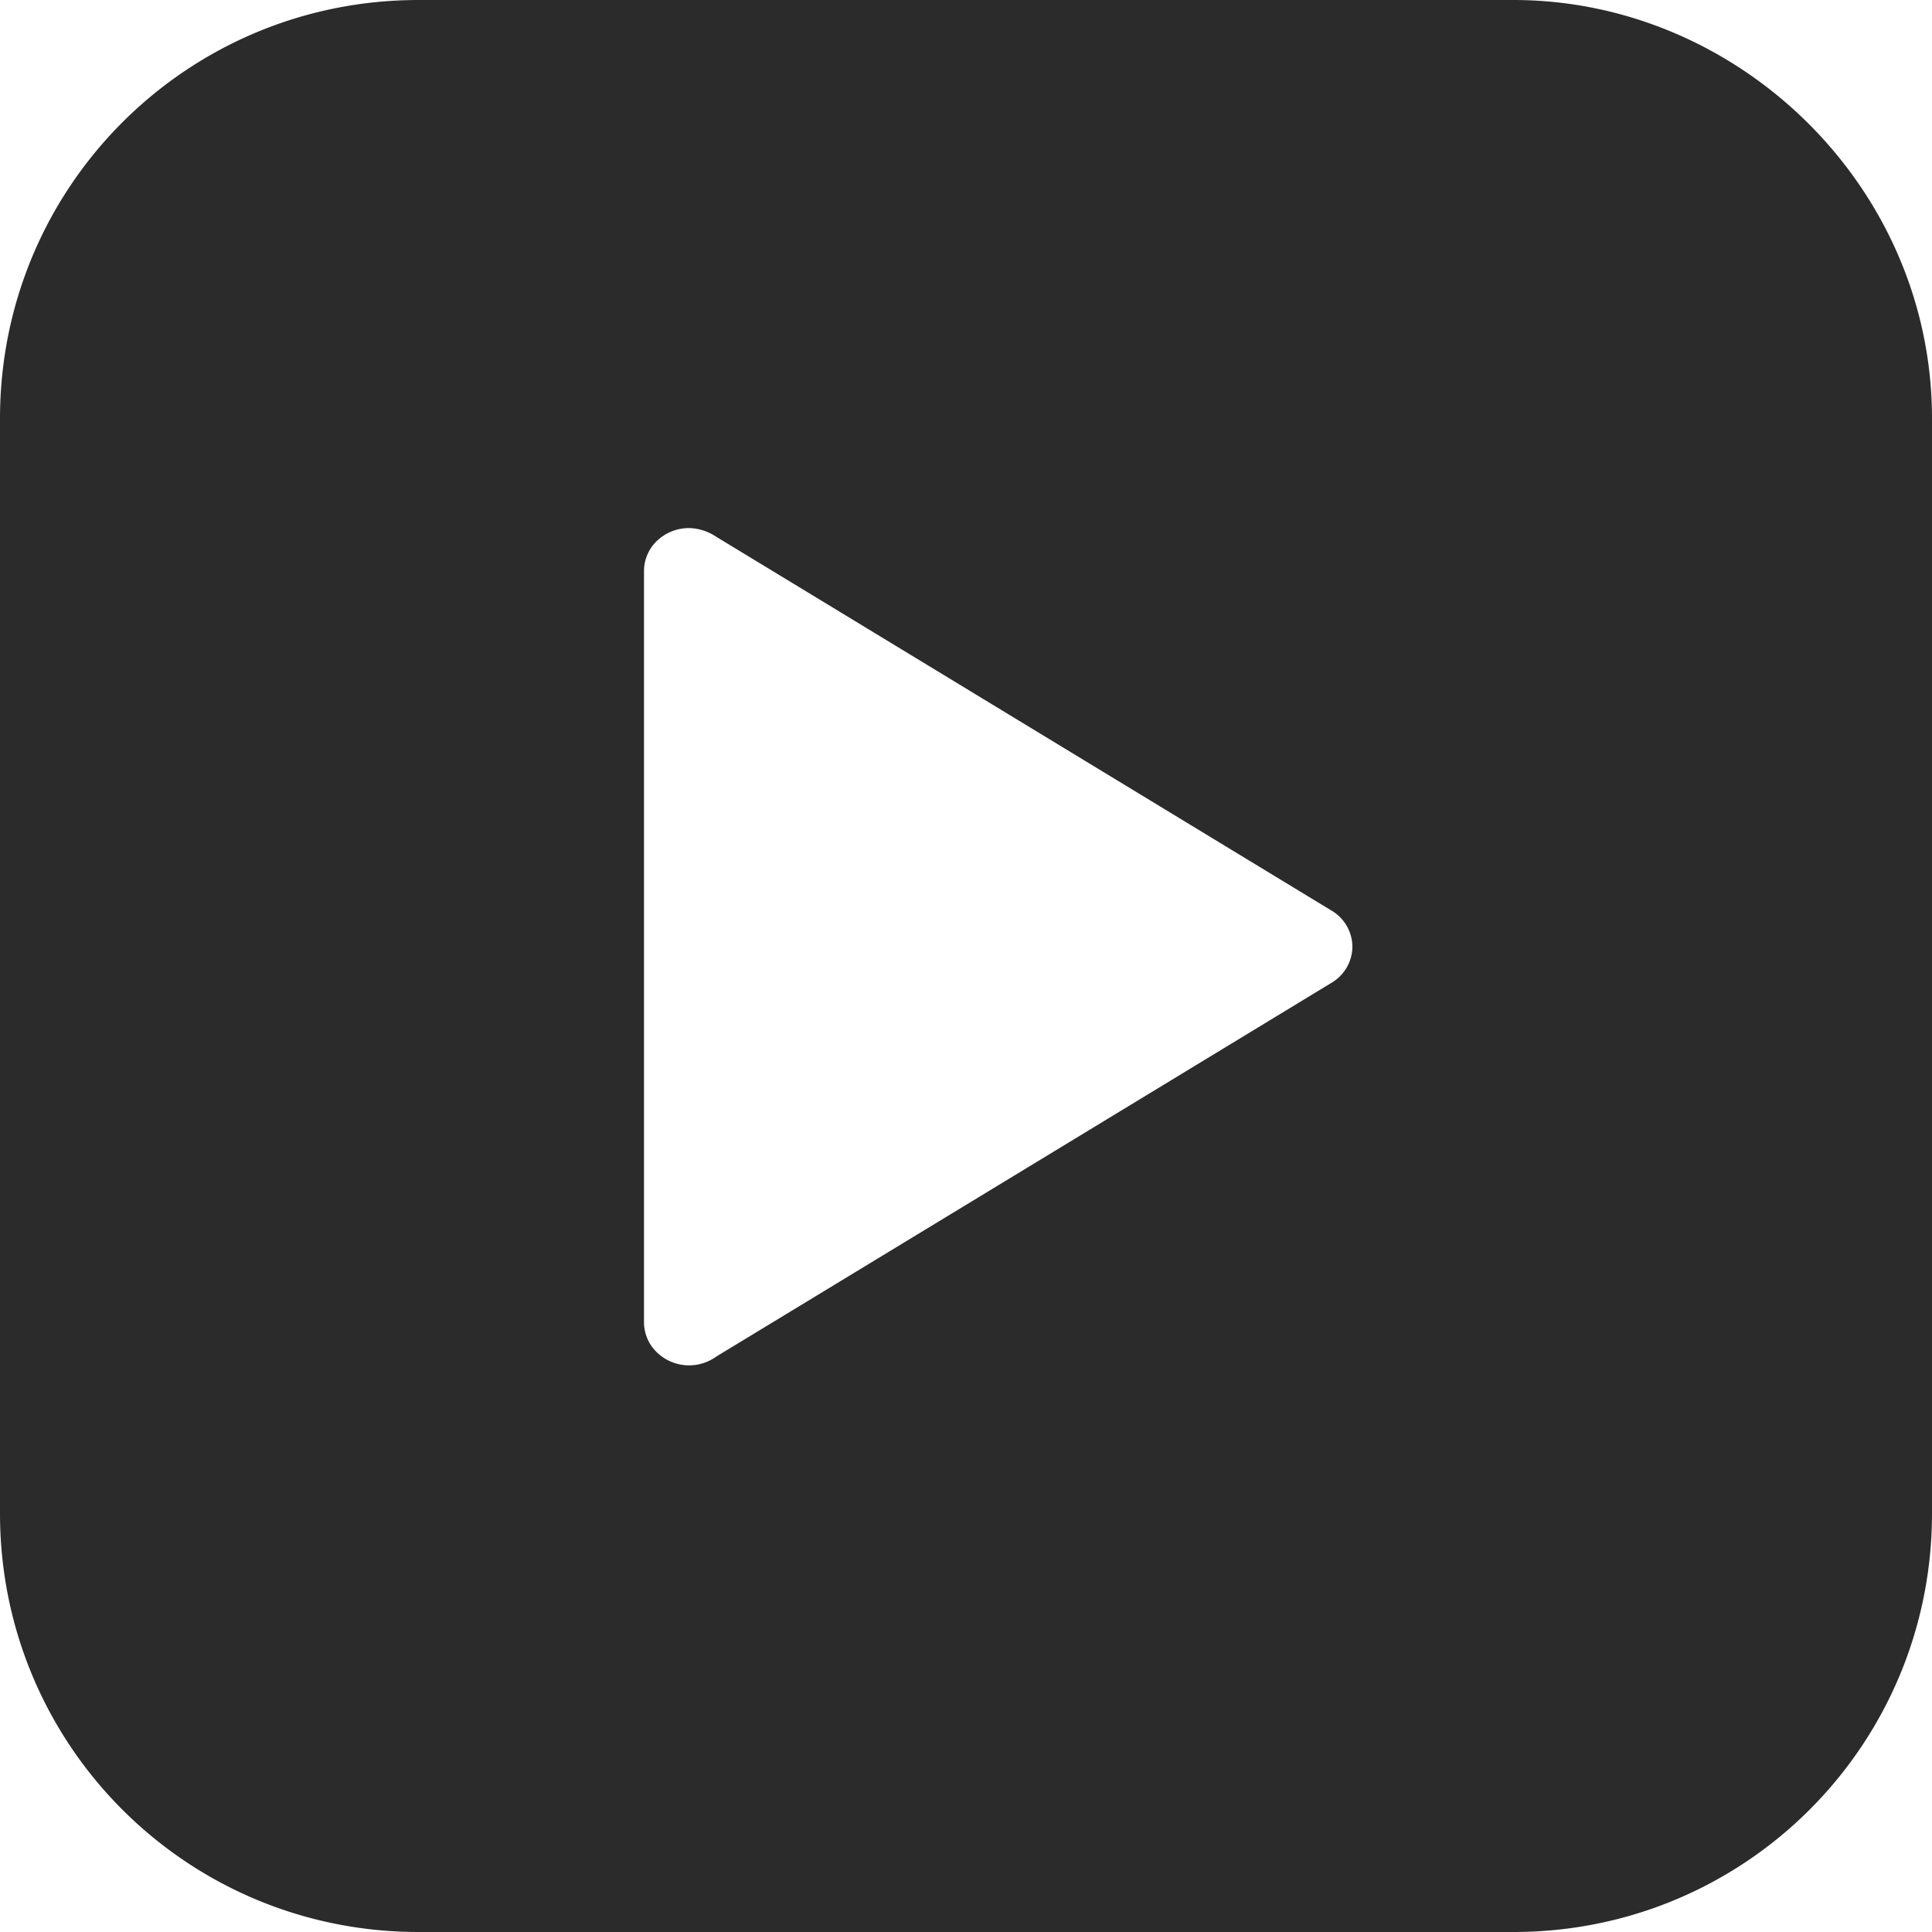 <svg width="30" height="30" xmlns="http://www.w3.org/2000/svg"><path d="M23.5 0C27 0 30 2.9 30 6.5v17c0 3.6-2.9 6.5-6.5 6.5h-17C2.9 30 0 27.1 0 23.5v-17C0 2.9 2.9 0 6.5 0zM10.701 8.2a.72.72 0 00-.496.195.65.65 0 00-.205.471v11.668a.65.65 0 00.205.47.72.72 0 00.918.06c.167-.1 9.548-5.8 9.567-5.812A.657.657 0 0021 14.7a.657.657 0 00-.31-.552c-.02-.011-9.4-5.712-9.567-5.812a.784.784 0 00-.422-.136z" fill="#2A2B2A" fill-rule="nonzero"/></svg>
